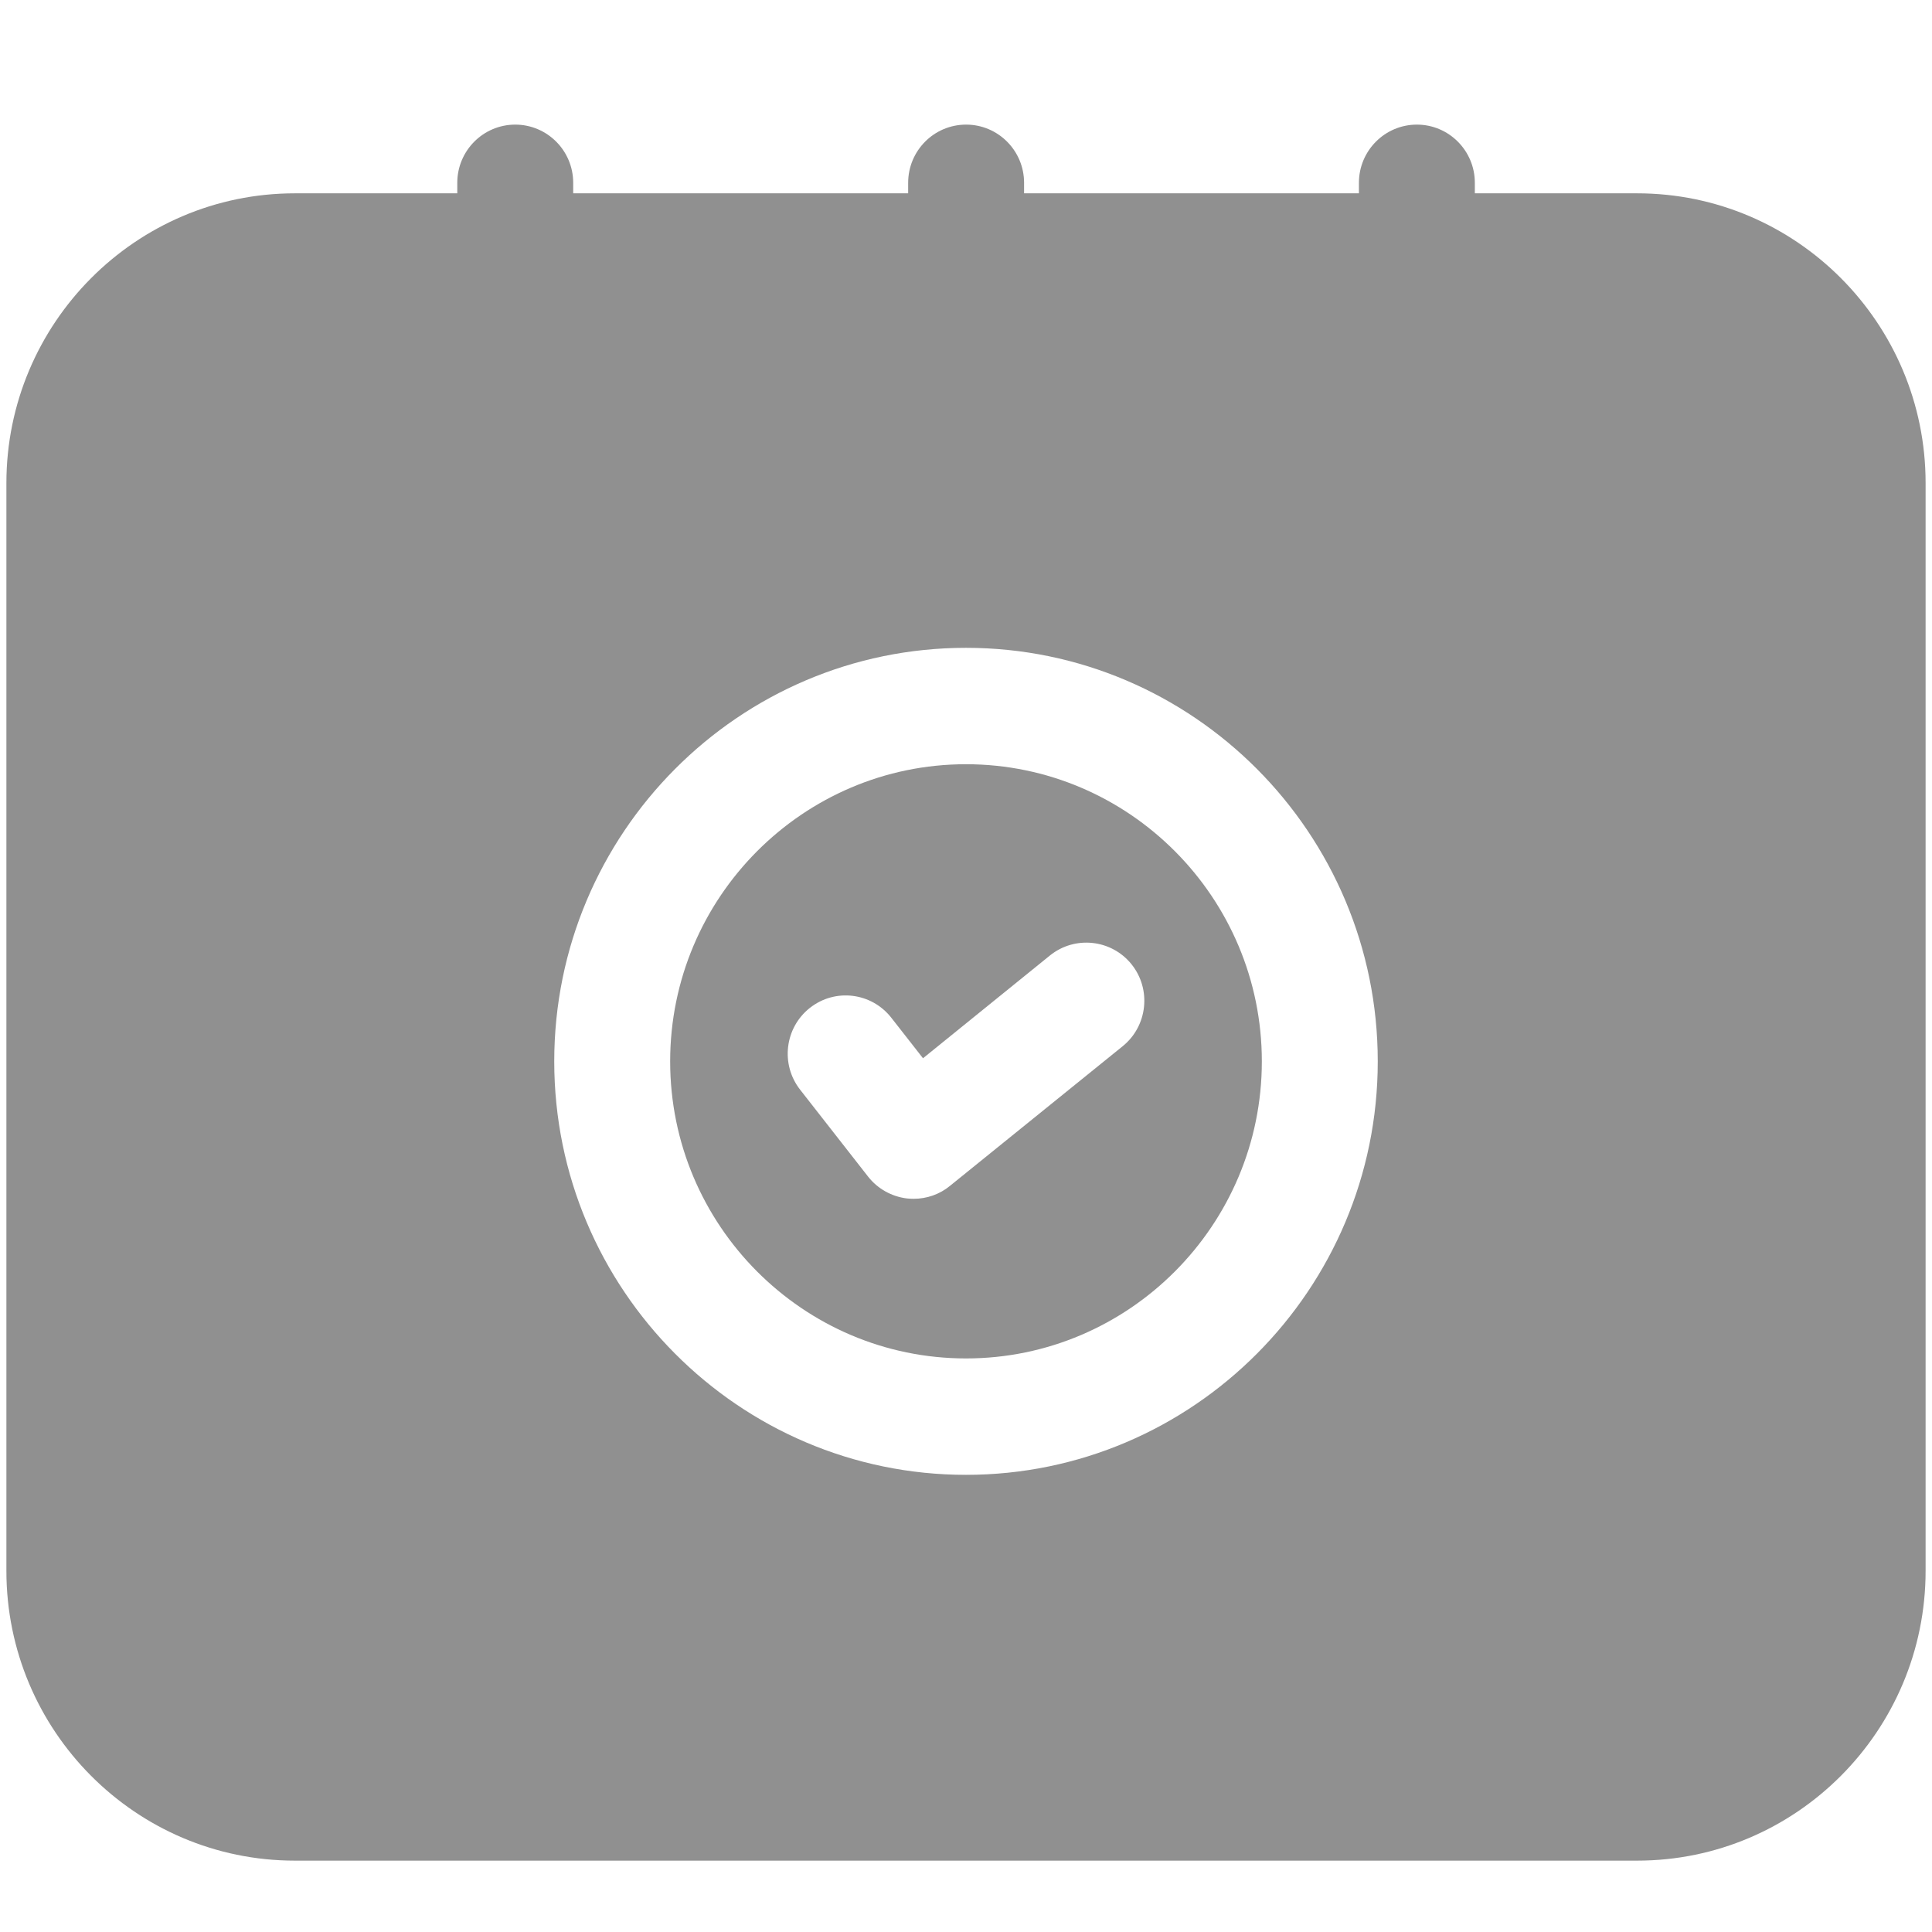 <svg width="16" height="16" viewBox="0 0 16 16" fill="none" xmlns="http://www.w3.org/2000/svg">
<g clip-path="url(#clip0_157_1076)">
<g clip-path="url(#clip1_157_1076)">
<path d="M13.558 1.601H12.214V1.514C12.214 1.248 11.999 1.032 11.734 1.032C11.469 1.032 11.254 1.248 11.254 1.514V1.601H8.481V1.514C8.481 1.248 8.266 1.032 8.001 1.032C7.735 1.032 7.521 1.248 7.521 1.514V1.601H4.747V1.514C4.747 1.248 4.532 1.032 4.267 1.032C4.002 1.032 3.787 1.248 3.787 1.514V1.601H2.442C1.124 1.601 0.053 2.678 0.053 4.001V13.009C0.053 14.333 1.124 15.409 2.442 15.409H13.558C14.876 15.409 15.947 14.333 15.947 13.009V4C15.947 2.677 14.876 1.601 13.558 1.601ZM8 12.214C6.12 12.214 4.59 10.678 4.59 8.79C4.59 6.901 6.119 5.365 8 5.365C9.881 5.365 11.41 6.901 11.41 8.79C11.41 10.678 9.88 12.214 8 12.214Z" fill="#909090"/>
<path d="M8 6.329C6.65 6.329 5.55 7.433 5.55 8.79C5.55 10.147 6.65 11.25 8 11.25C9.35 11.25 10.45 10.146 10.45 8.79C10.45 7.433 9.35 6.329 8 6.329ZM9.298 8.664L7.867 9.821C7.782 9.891 7.675 9.928 7.566 9.928C7.548 9.928 7.53 9.927 7.511 9.925C7.385 9.91 7.268 9.845 7.189 9.744L6.626 9.024C6.462 8.814 6.499 8.511 6.707 8.347C6.916 8.182 7.217 8.219 7.381 8.428L7.644 8.764L8.695 7.913C8.902 7.746 9.205 7.779 9.371 7.986C9.537 8.193 9.504 8.497 9.298 8.664Z" fill="#909090"/>
</g>
</g>
<defs>
<clipPath id="clip0_157_1076">
<rect width="16" height="15" fill="white" transform="translate(0 0.72)"/>
</clipPath>
<clipPath id="clip1_157_1076">
<rect width="16" height="15" fill="white" transform="translate(0 0.72)"/>
</clipPath>
</defs>
</svg>
